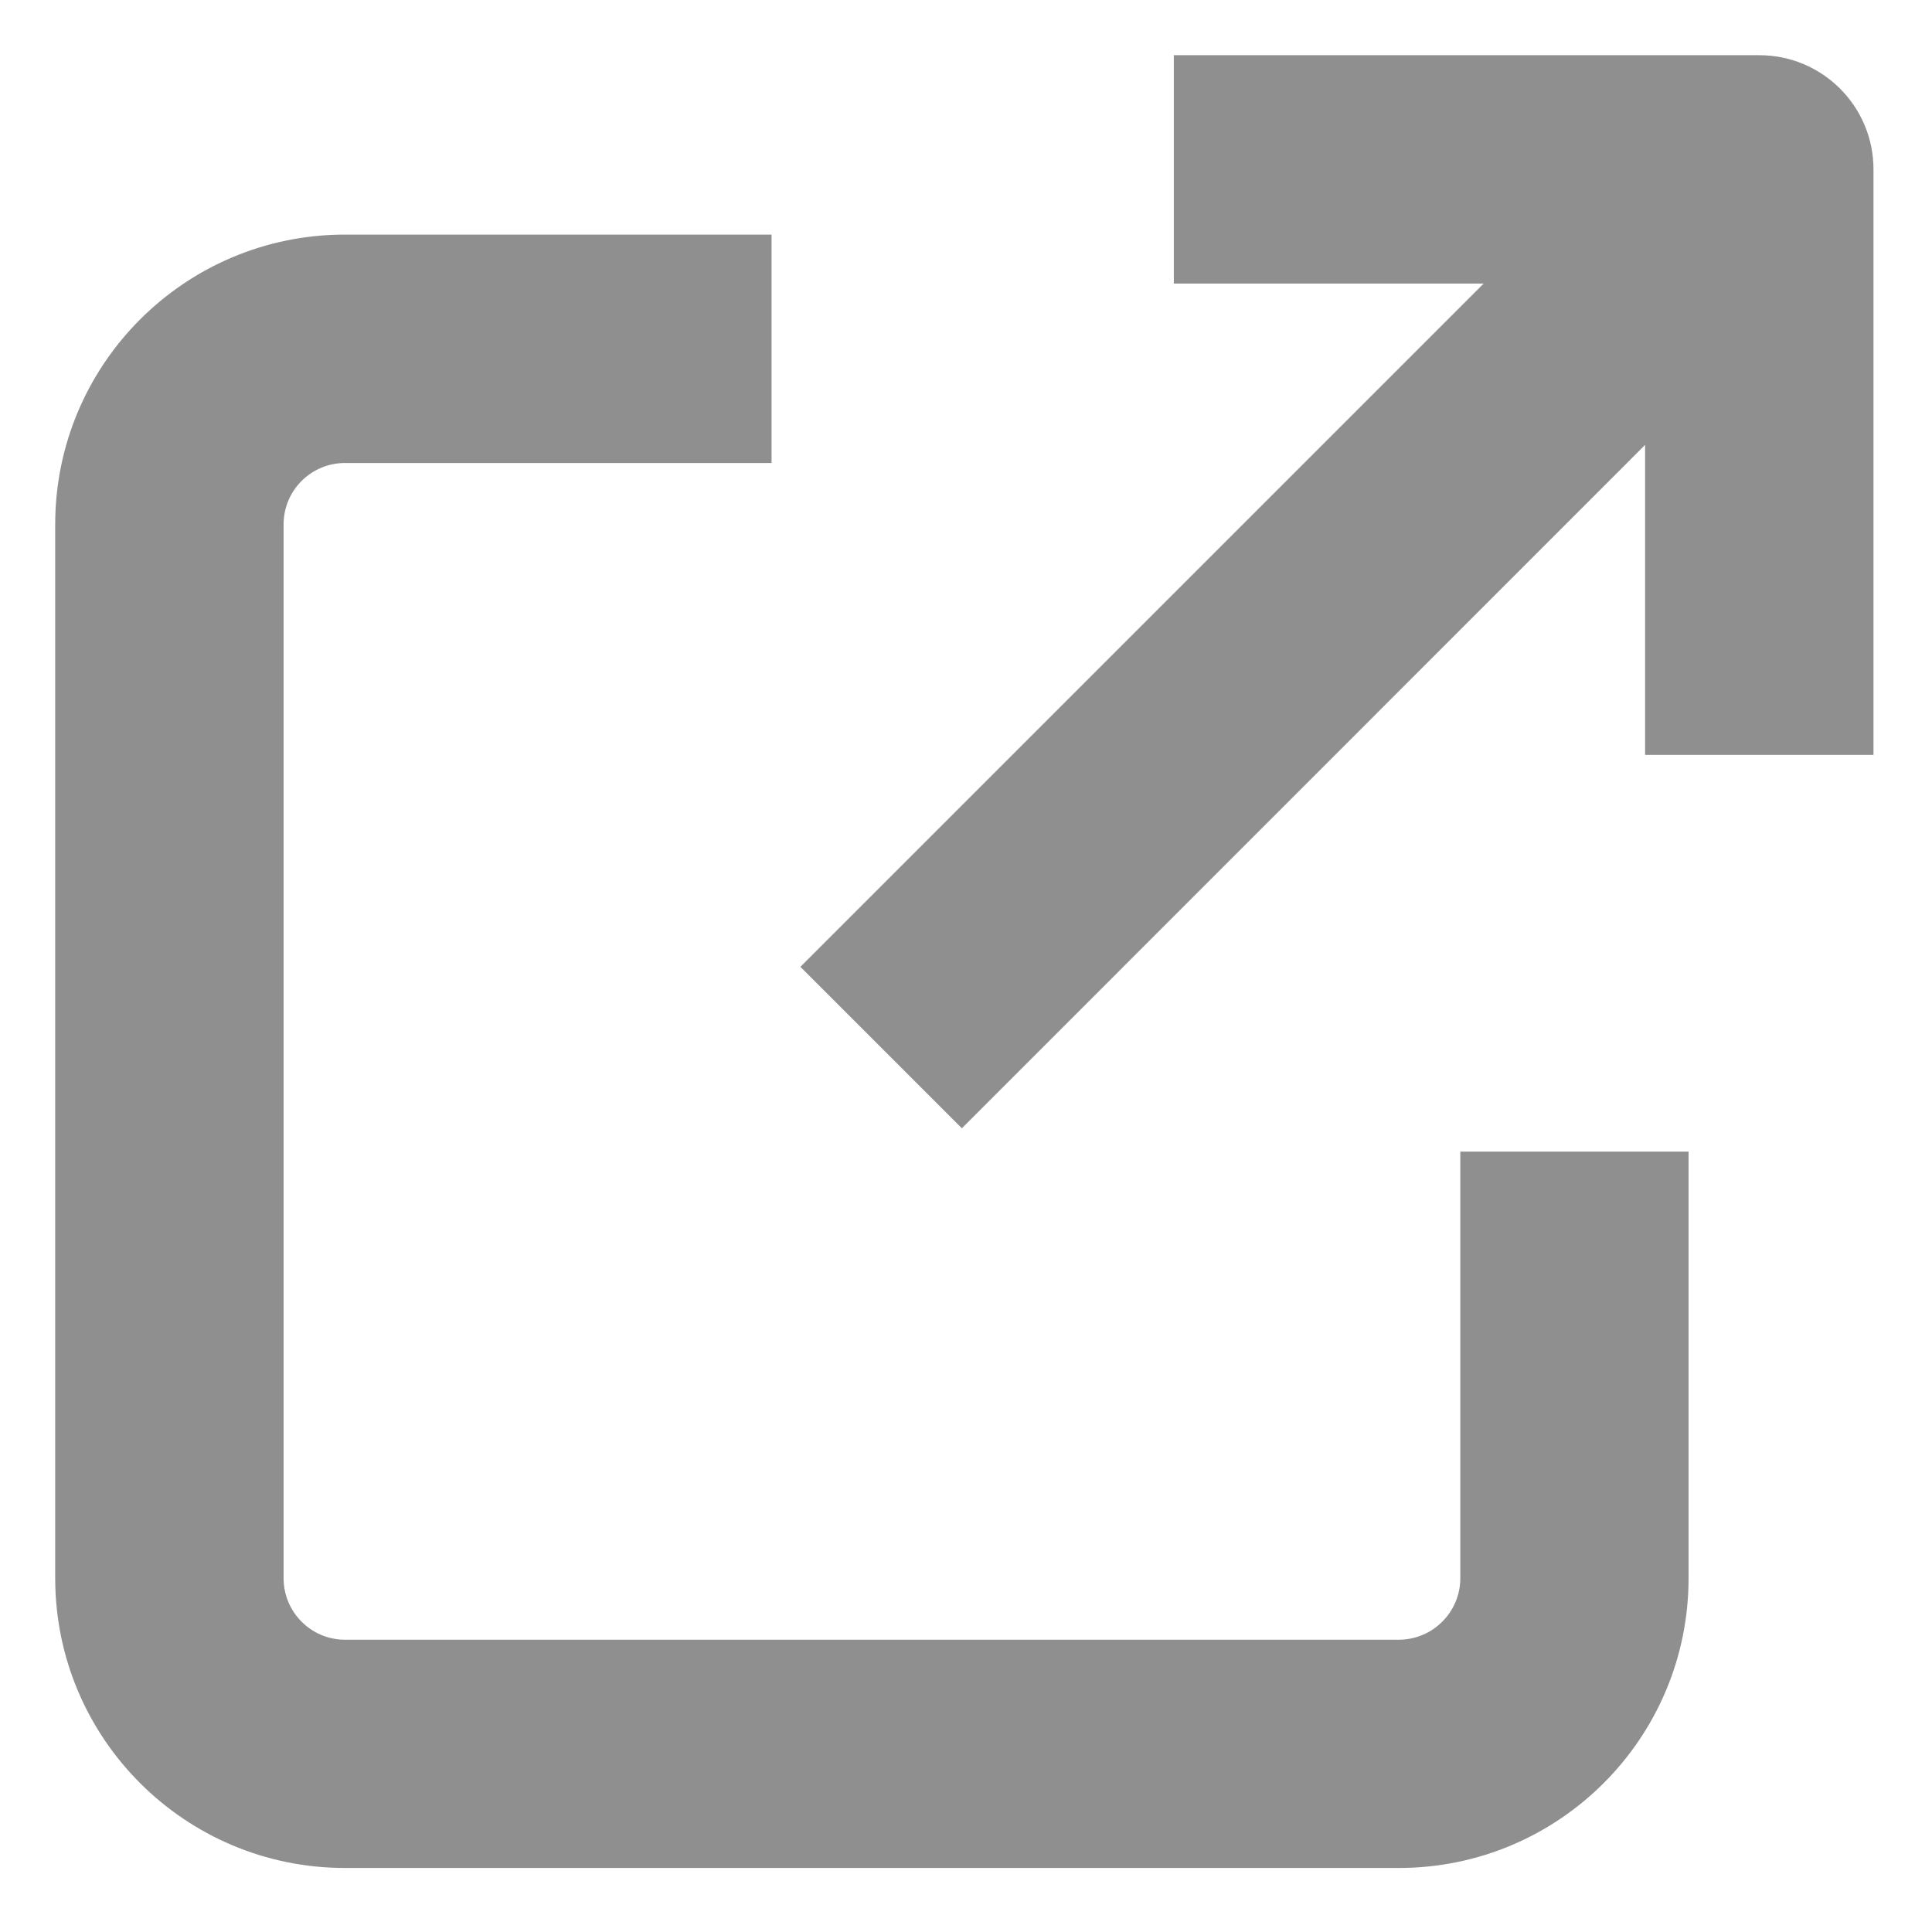 <svg width="14" height="14" viewBox="0 0 14 14" version="1.1" xmlns="http://www.w3.org/2000/svg" xmlns:xlink="http://www.w3.org/1999/xlink">
<title>Pop out icon</title>
<desc>Created using Figma</desc>
<g id="Canvas" transform="translate(57261 -25043)">
<g id="Pop out icon">
<g id="Vector 2 (Stroke)">
<use xlink:href="#path0_fill" transform="translate(-57260.6 25044.7)" fill="#8F8F8F"/>
</g>
<g id="Vector 3 (Stroke)">
<use xlink:href="#path1_fill" transform="translate(-57255.2 25043.4)" fill="#8F8F8F"/>
</g>
</g>
</g>
<defs>
<path id="path0_fill" fill-rule="evenodd" d="M 2.1 1.655C 1.854 1.655 1.655 1.854 1.655 2.1L 1.655 9.736C 1.655 9.982 1.854 10.182 2.1 10.182L 9.736 10.182C 9.982 10.182 10.182 9.982 10.182 9.736L 10.182 6.645L 11.836 6.645L 11.836 9.736C 11.836 10.896 10.896 11.836 9.736 11.836L 2.1 11.836C 0.94 11.836 0 10.896 0 9.736L 0 2.1C 0 0.94 0.94 0 2.1 0L 5.191 0L 5.191 1.655L 2.1 1.655Z"/>
<path id="path1_fill" fill-rule="evenodd" d="M 2.706 0L 6.949 0C 7.405 0 7.776 0.37 7.776 0.827L 7.776 5.07L 6.121 5.07L 6.121 2.824L 1.17 7.776L 0 6.606L 4.951 1.655L 2.706 1.655L 2.706 0Z"/>
</defs>
</svg>
